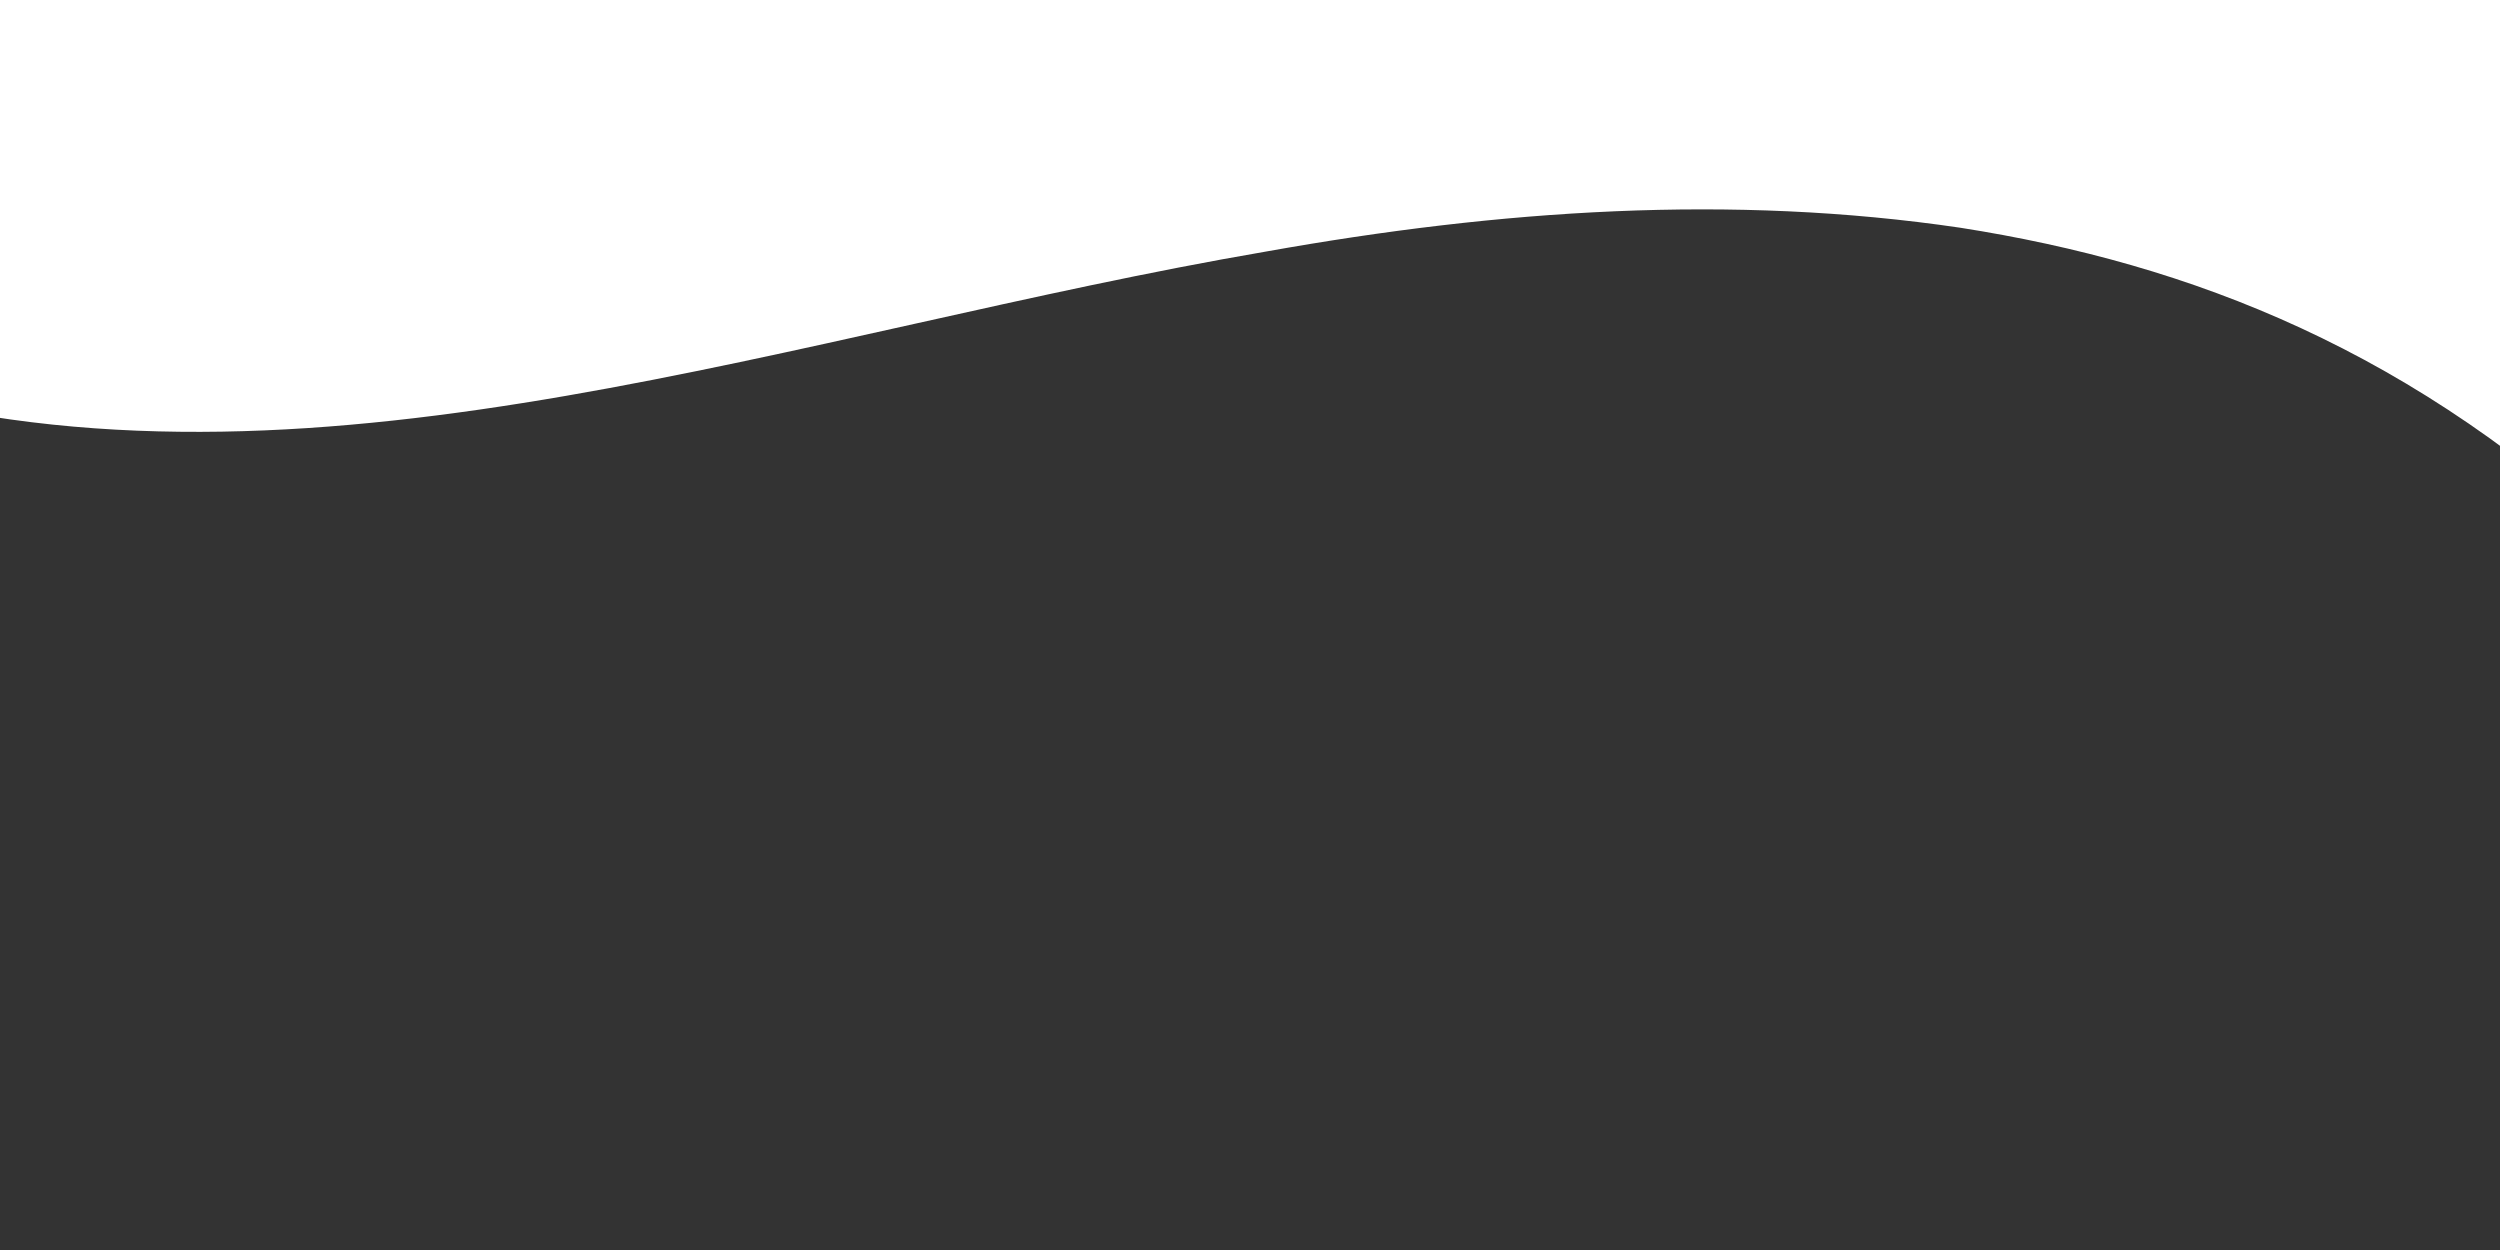 <?xml version="1.0" encoding="utf-8"?>
<!-- Generator: Adobe Illustrator 16.0.0, SVG Export Plug-In . SVG Version: 6.00 Build 0)  -->
<!DOCTYPE svg PUBLIC "-//W3C//DTD SVG 1.1//EN" "http://www.w3.org/Graphics/SVG/1.1/DTD/svg11.dtd">
<svg version="1.1" id="Calque_1" xmlns="http://www.w3.org/2000/svg" xmlns:xlink="http://www.w3.org/1999/xlink" x="0px" y="0px"
	 width="1000px" height="500px" viewBox="0 0 1000 500" enable-background="new 0 0 1000 500" xml:space="preserve">
<rect x="0" y="0" width="1000" height="500" fill="#333333" stroke="none"/>
<path fill-rule="evenodd" clip-rule="evenodd" fill="#FFFFFF" d="M-52.376-14.06c0,0,730.518,14.972,1102.692-13.158
	c-6.812-15.159-7.145-5.959-4.331,31.615c2.561,38.209,8.266,104.794,7.711,219.043c-87.529-83.725-178.007-117.963-269.528-132.34
	c-91.593-13.538-184.23-7.211-277.698,9.507c-187.041,32.046-375.686,102.778-552.183,57.338
	C-45.798-0.709-60.079,42.405-52.376-14.06L-52.376-14.06L-52.376-14.06z"/>
</svg>
